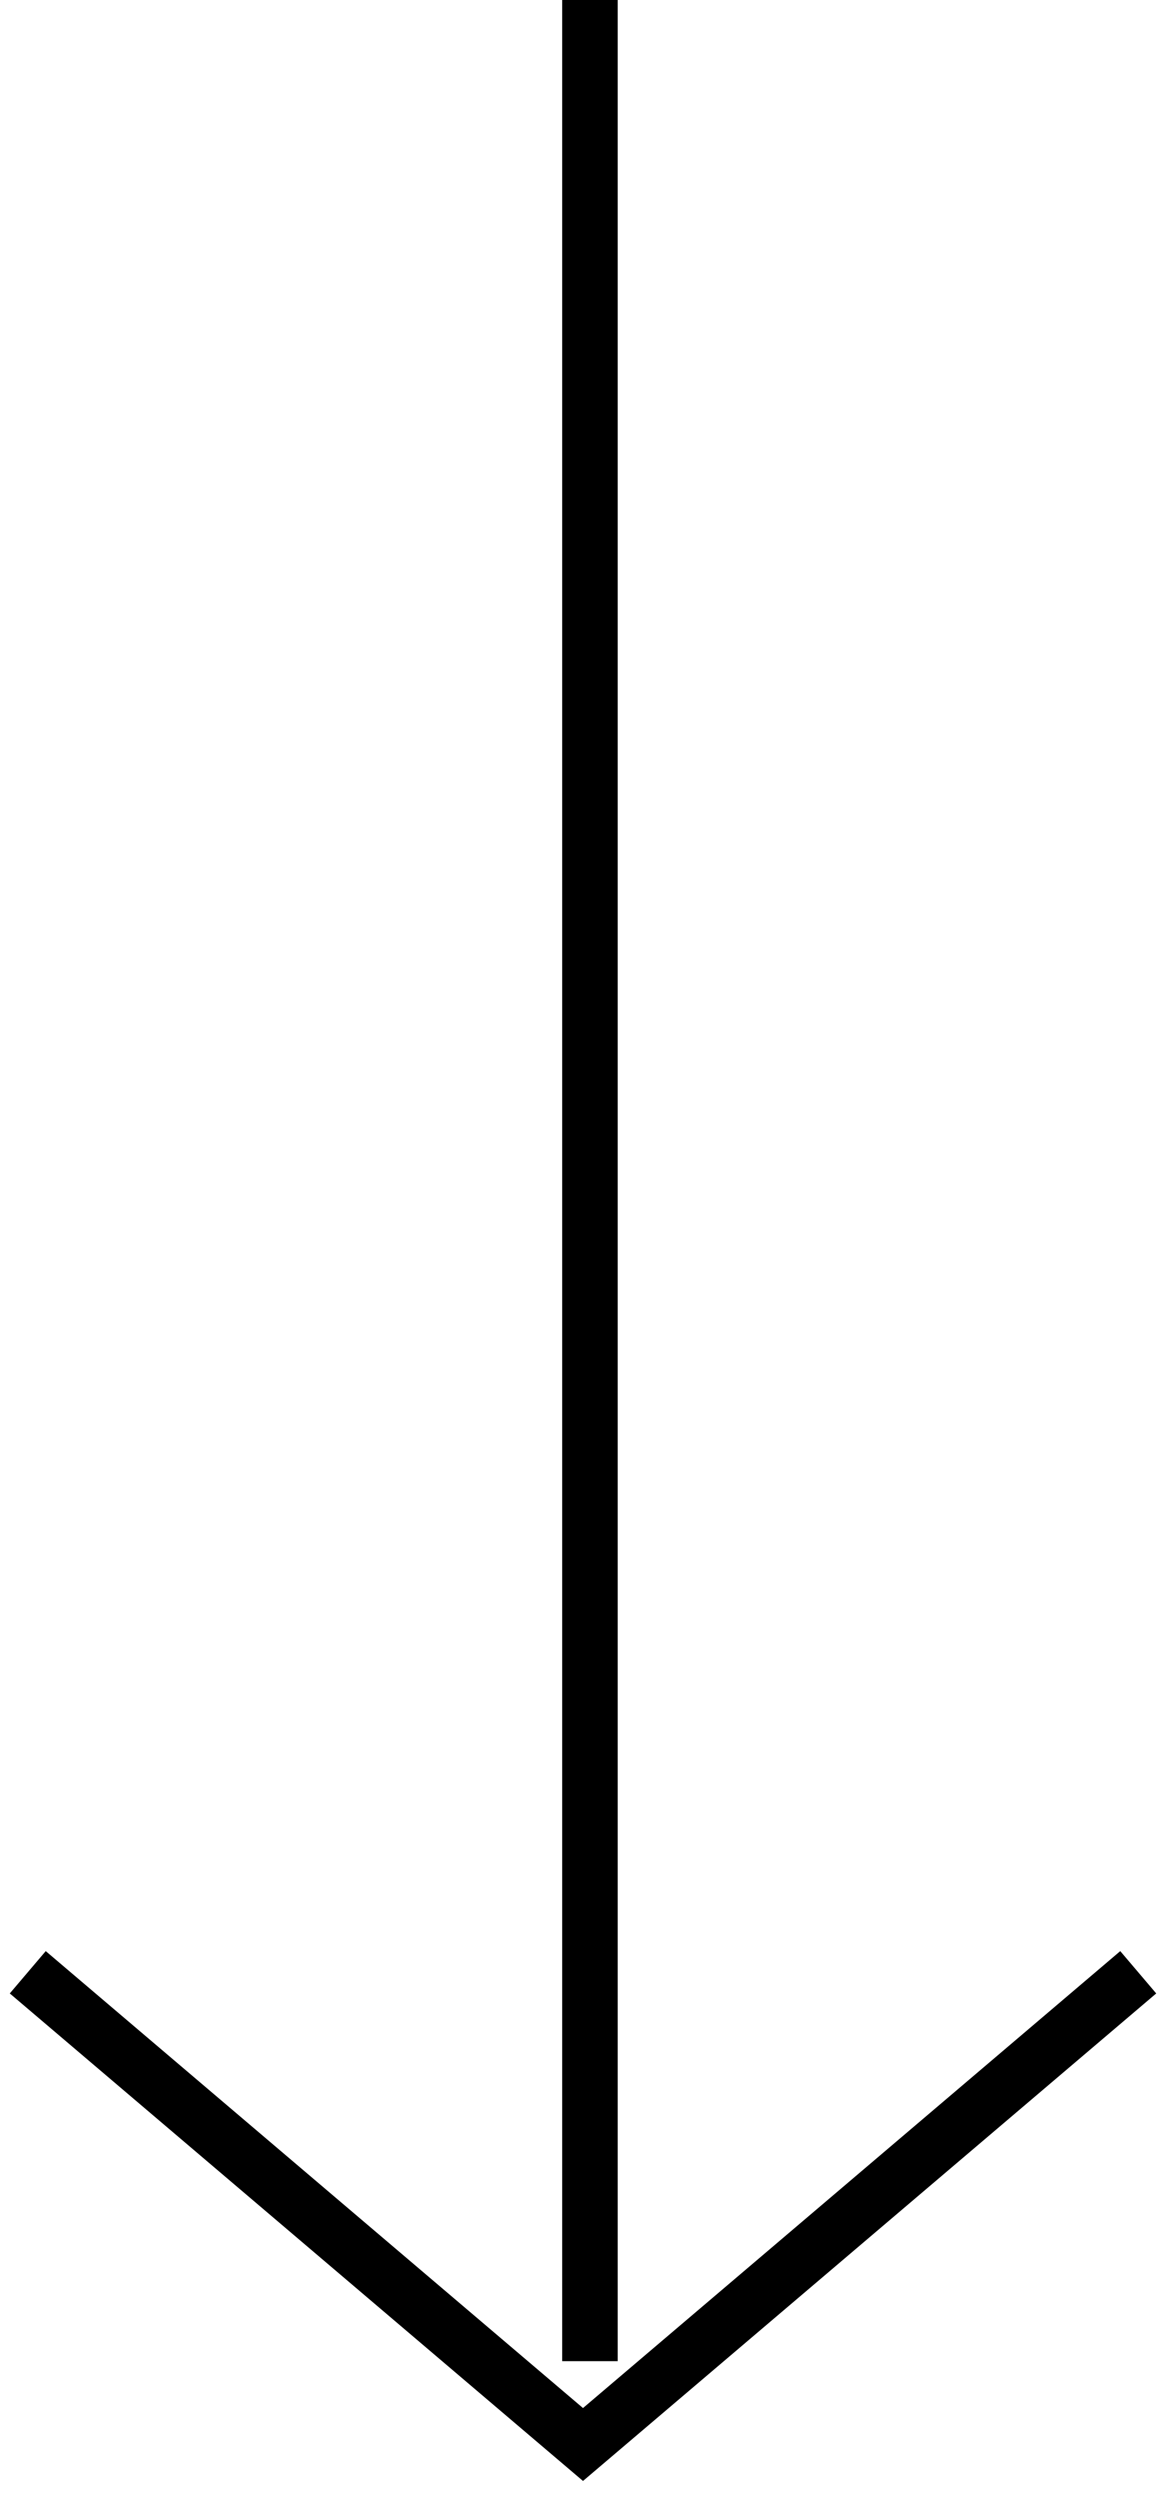 <?xml version="1.0" encoding="UTF-8"?>
<svg width="42px" height="90px" viewBox="0 0 42 90" version="1.1" xmlns="http://www.w3.org/2000/svg" xmlns:xlink="http://www.w3.org/1999/xlink">
    <!-- Generator: Sketch 59.1 (86144) - https://sketch.com -->
    <title>down-arrow</title>
    <desc>Created with Sketch.</desc>
    <g id="aaa" stroke="none" stroke-width="1" fill="none" fill-rule="evenodd">
        <g id="Footer" transform="translate(-1299, -1242)" stroke="#000000" stroke-width="2">
            <g id="down-arrow" transform="translate(1300, 1242)">
                <line x1="20.25" y1="0" x2="20.25" y2="85" id="Path-2"></line>
                <polyline id="Path-3" points="0 71 20 88 40 71"></polyline>
            </g>
        </g>
    </g>
</svg>